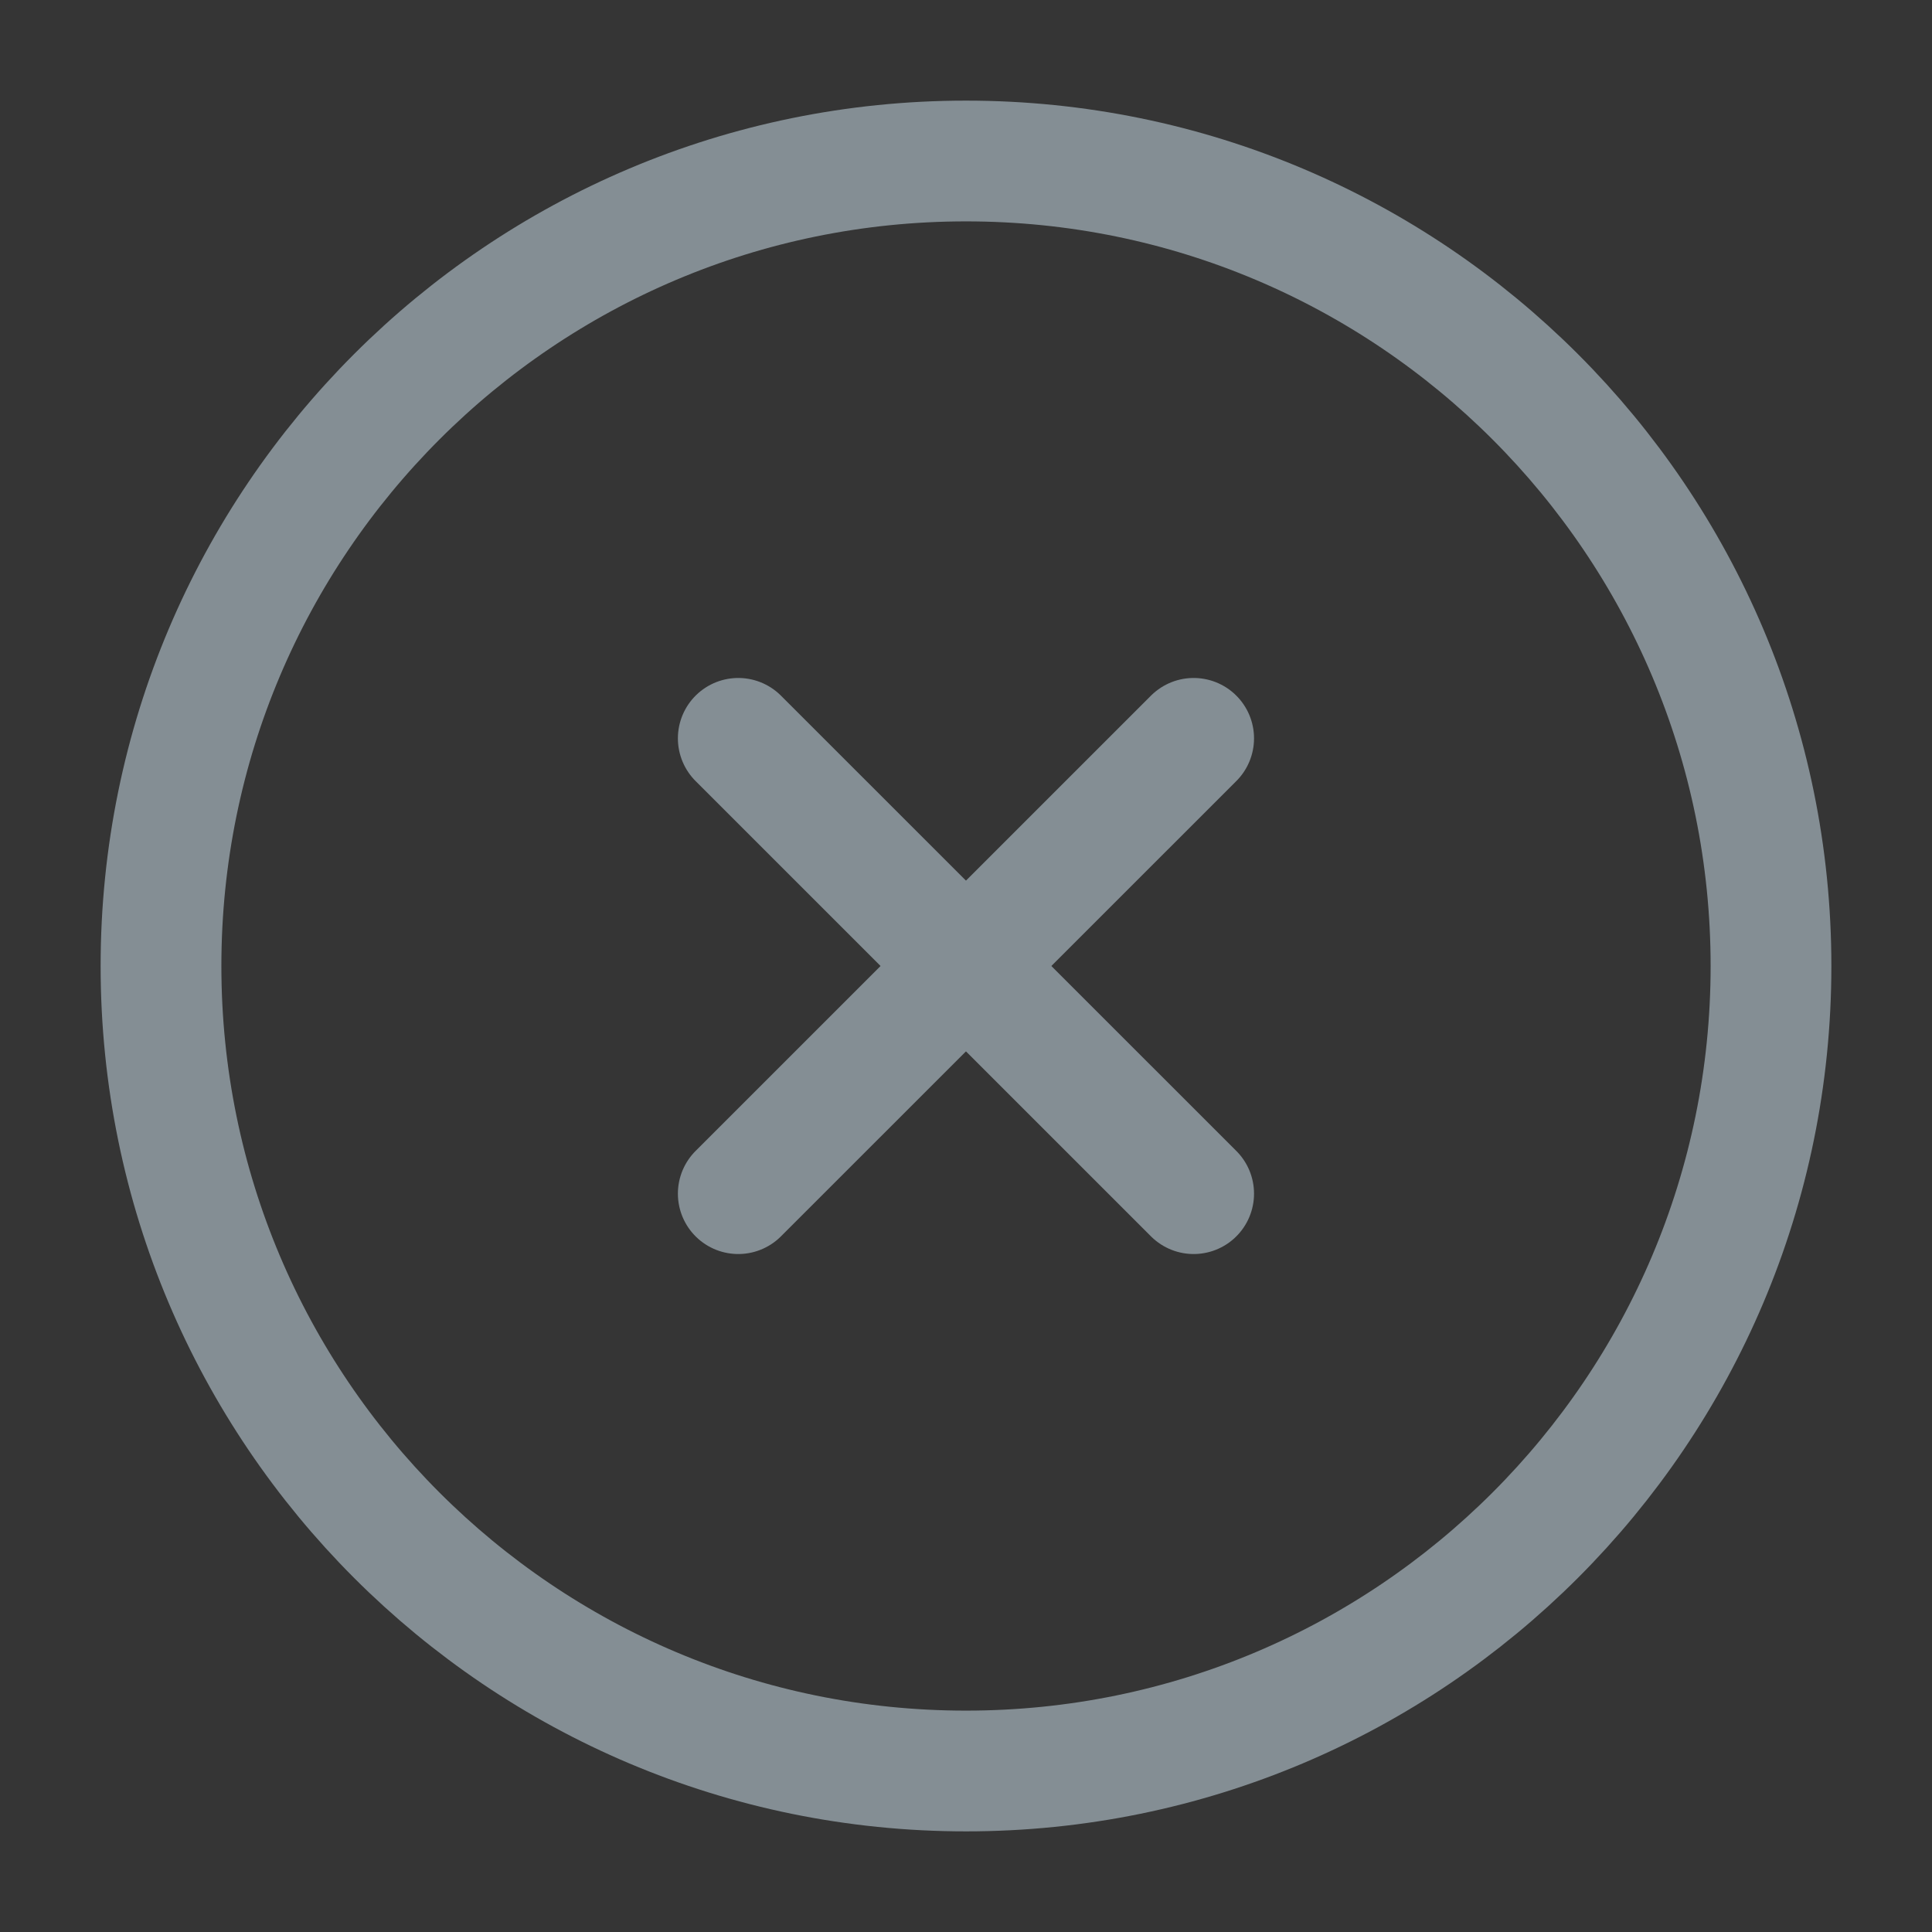 <svg width="24" height="24" viewBox="0 0 24 24" fill="none" xmlns="http://www.w3.org/2000/svg">
<rect x="0" y="0" width="24" height="24" fill="#333333" stroke="none"/>
<g clip-path="url(#clip0_8154_72292)">
<path d="M24 0H0V24H24V0Z" fill="white" fill-opacity="0.01"/>
<path d="M12 22C17.523 22 22 17.523 22 12C22 6.477 17.523 2 12 2C6.477 2 2 6.477 2 12C2 17.523 6.477 22 12 22Z" stroke="#848E94" stroke-width="1.5" stroke-linejoin="round"/>
<path d="M14.828 9.172L9.171 14.828" stroke="#848E94" stroke-width="1.5" stroke-linecap="round" stroke-linejoin="round"/>
<path d="M9.171 9.172L14.828 14.828" stroke="#848E94" stroke-width="1.5" stroke-linecap="round" stroke-linejoin="round"/>
</g>
<defs>
<clipPath id="clip0_8154_72292">
<rect width="24" height="24" fill="white"/>
</clipPath>
</defs>
</svg>
